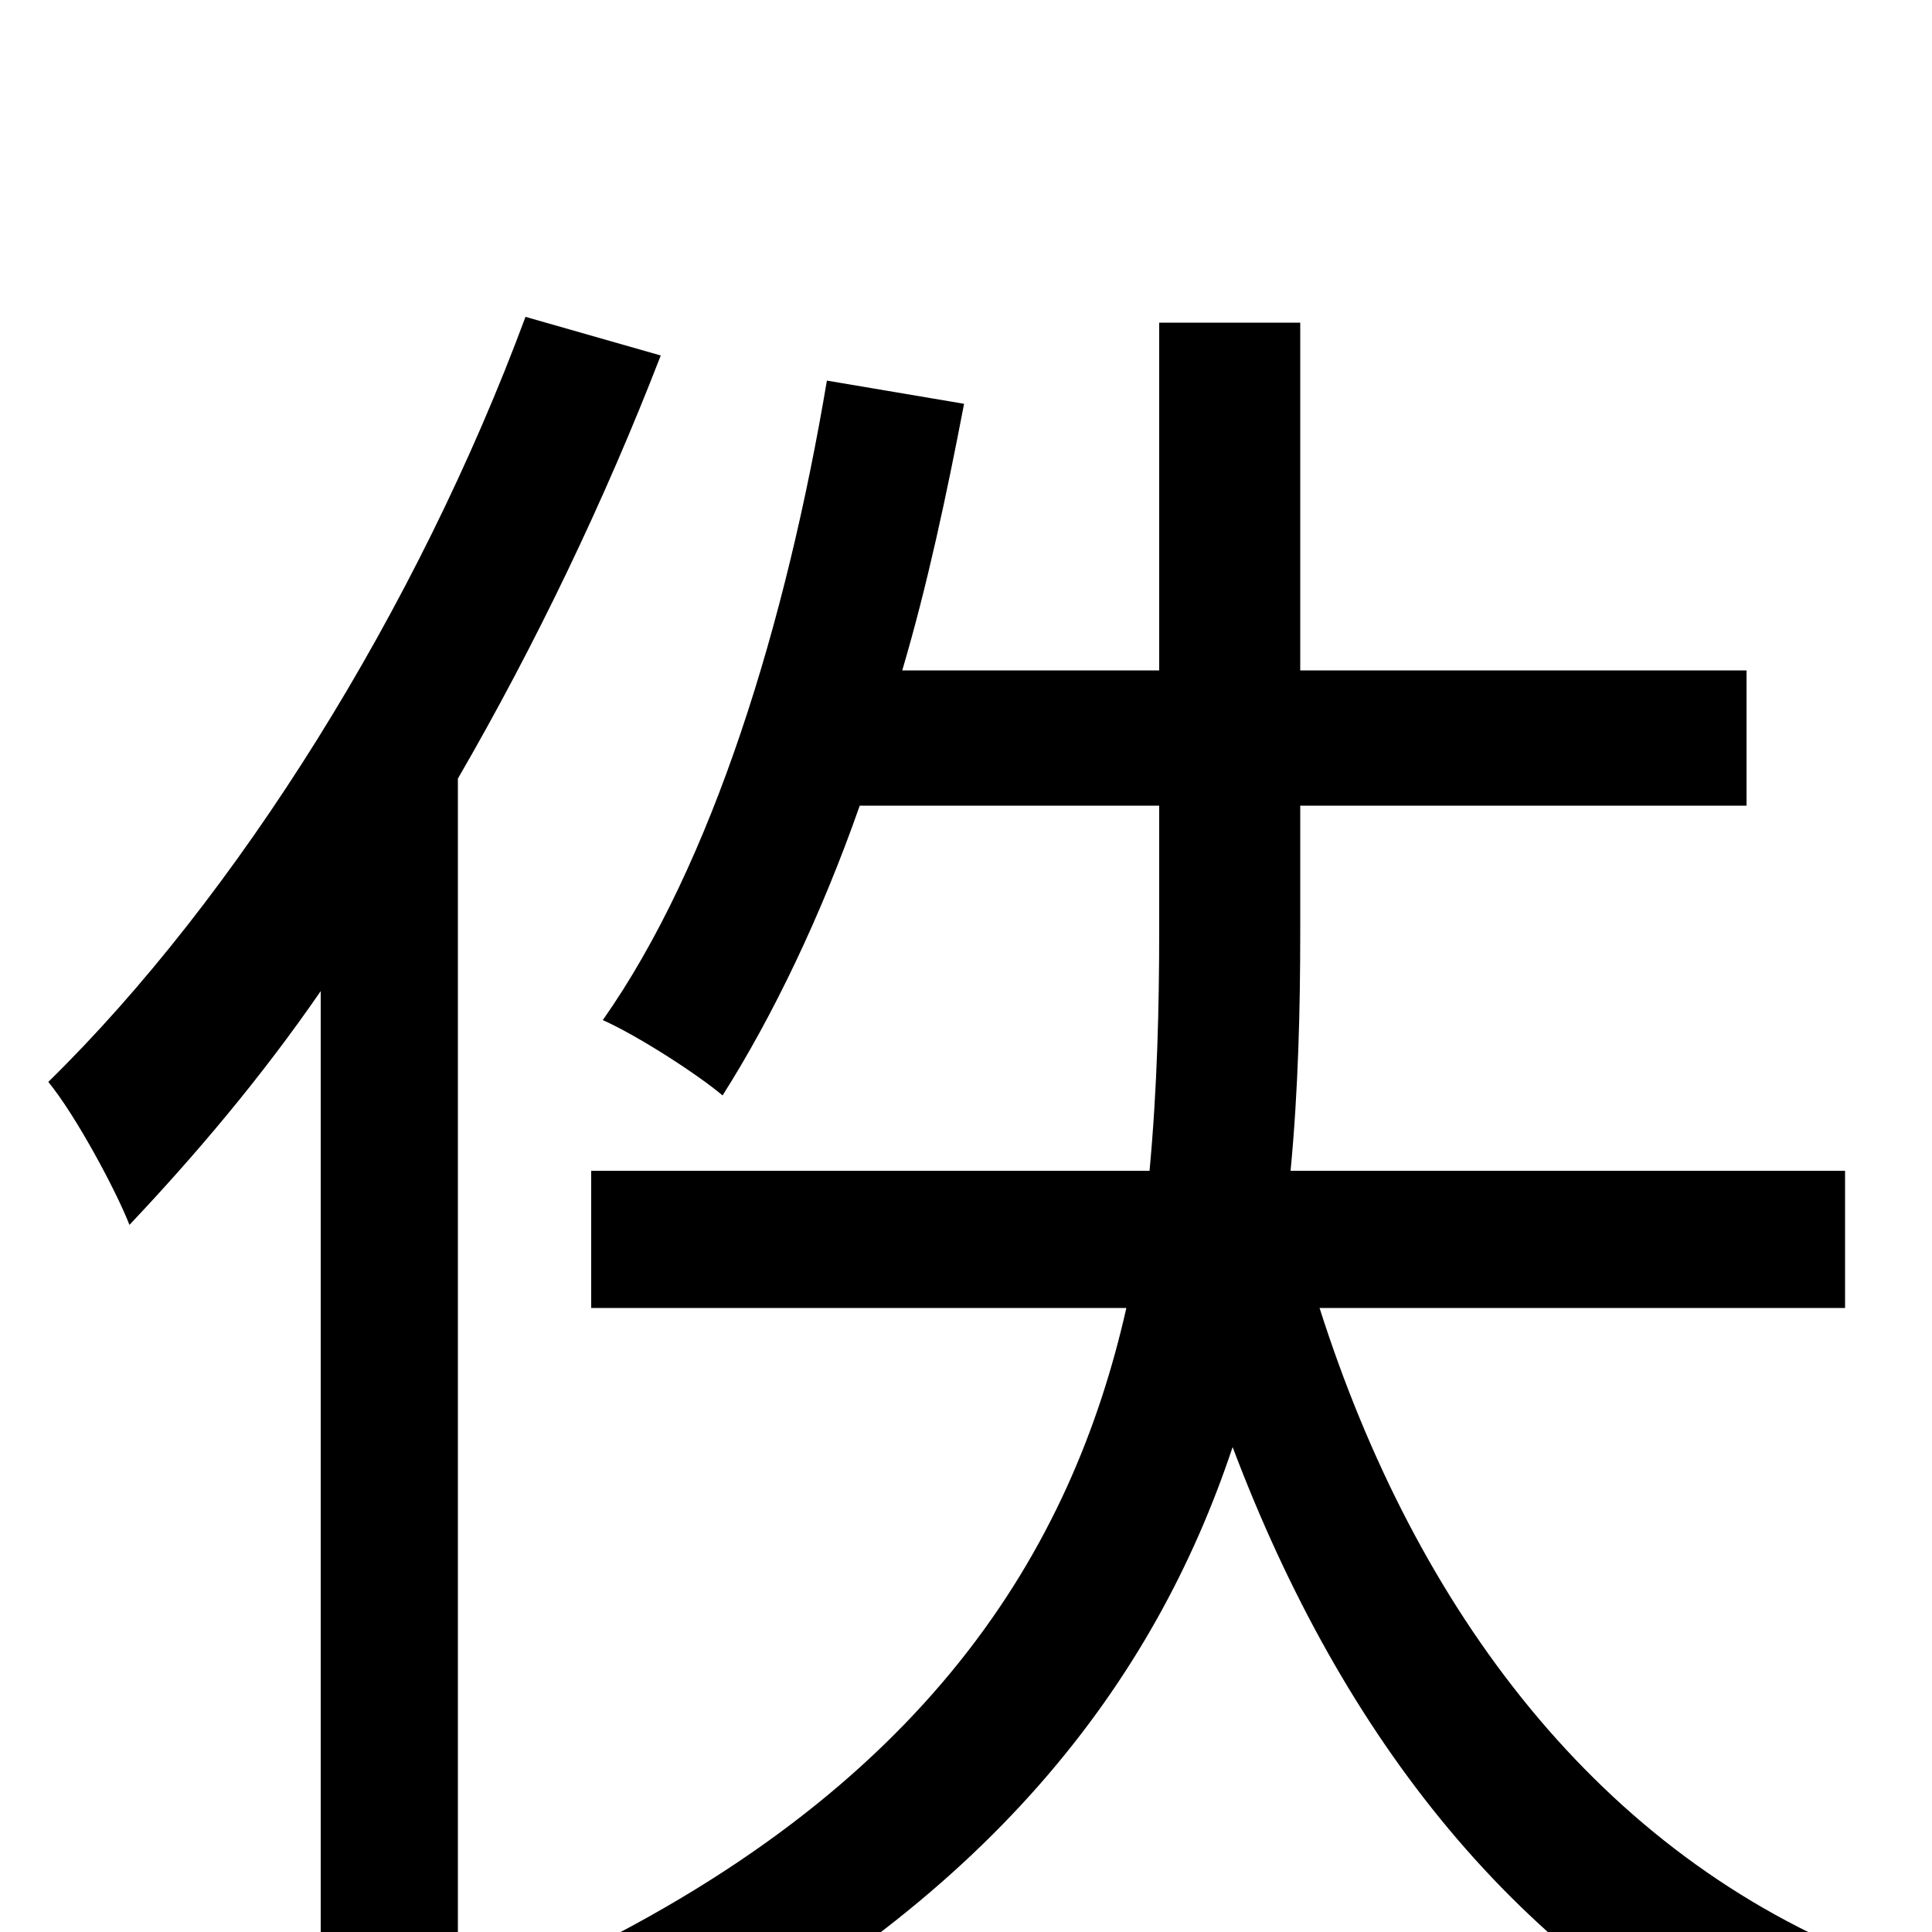 <svg xmlns="http://www.w3.org/2000/svg" viewBox="0 -1000 1000 1000">
	<path fill="#000000" d="M272 -836C216 -685 123 -536 25 -440C39 -423 60 -384 67 -366C101 -402 135 -442 166 -487V75H237V-597C277 -666 313 -741 342 -816ZM955 -323V-394H668C672 -436 673 -478 673 -518V-583H904V-653H673V-833H600V-653H467C480 -697 490 -744 499 -791L428 -803C407 -678 369 -553 312 -472C330 -464 361 -444 374 -433C400 -474 425 -526 445 -583H600V-519C600 -479 599 -437 595 -394H306V-323H583C555 -199 481 -73 283 19C301 33 324 60 333 76C513 -14 598 -131 638 -251C695 -100 786 16 919 78C930 58 952 30 970 15C828 -40 733 -166 683 -323Z"/>
</svg>